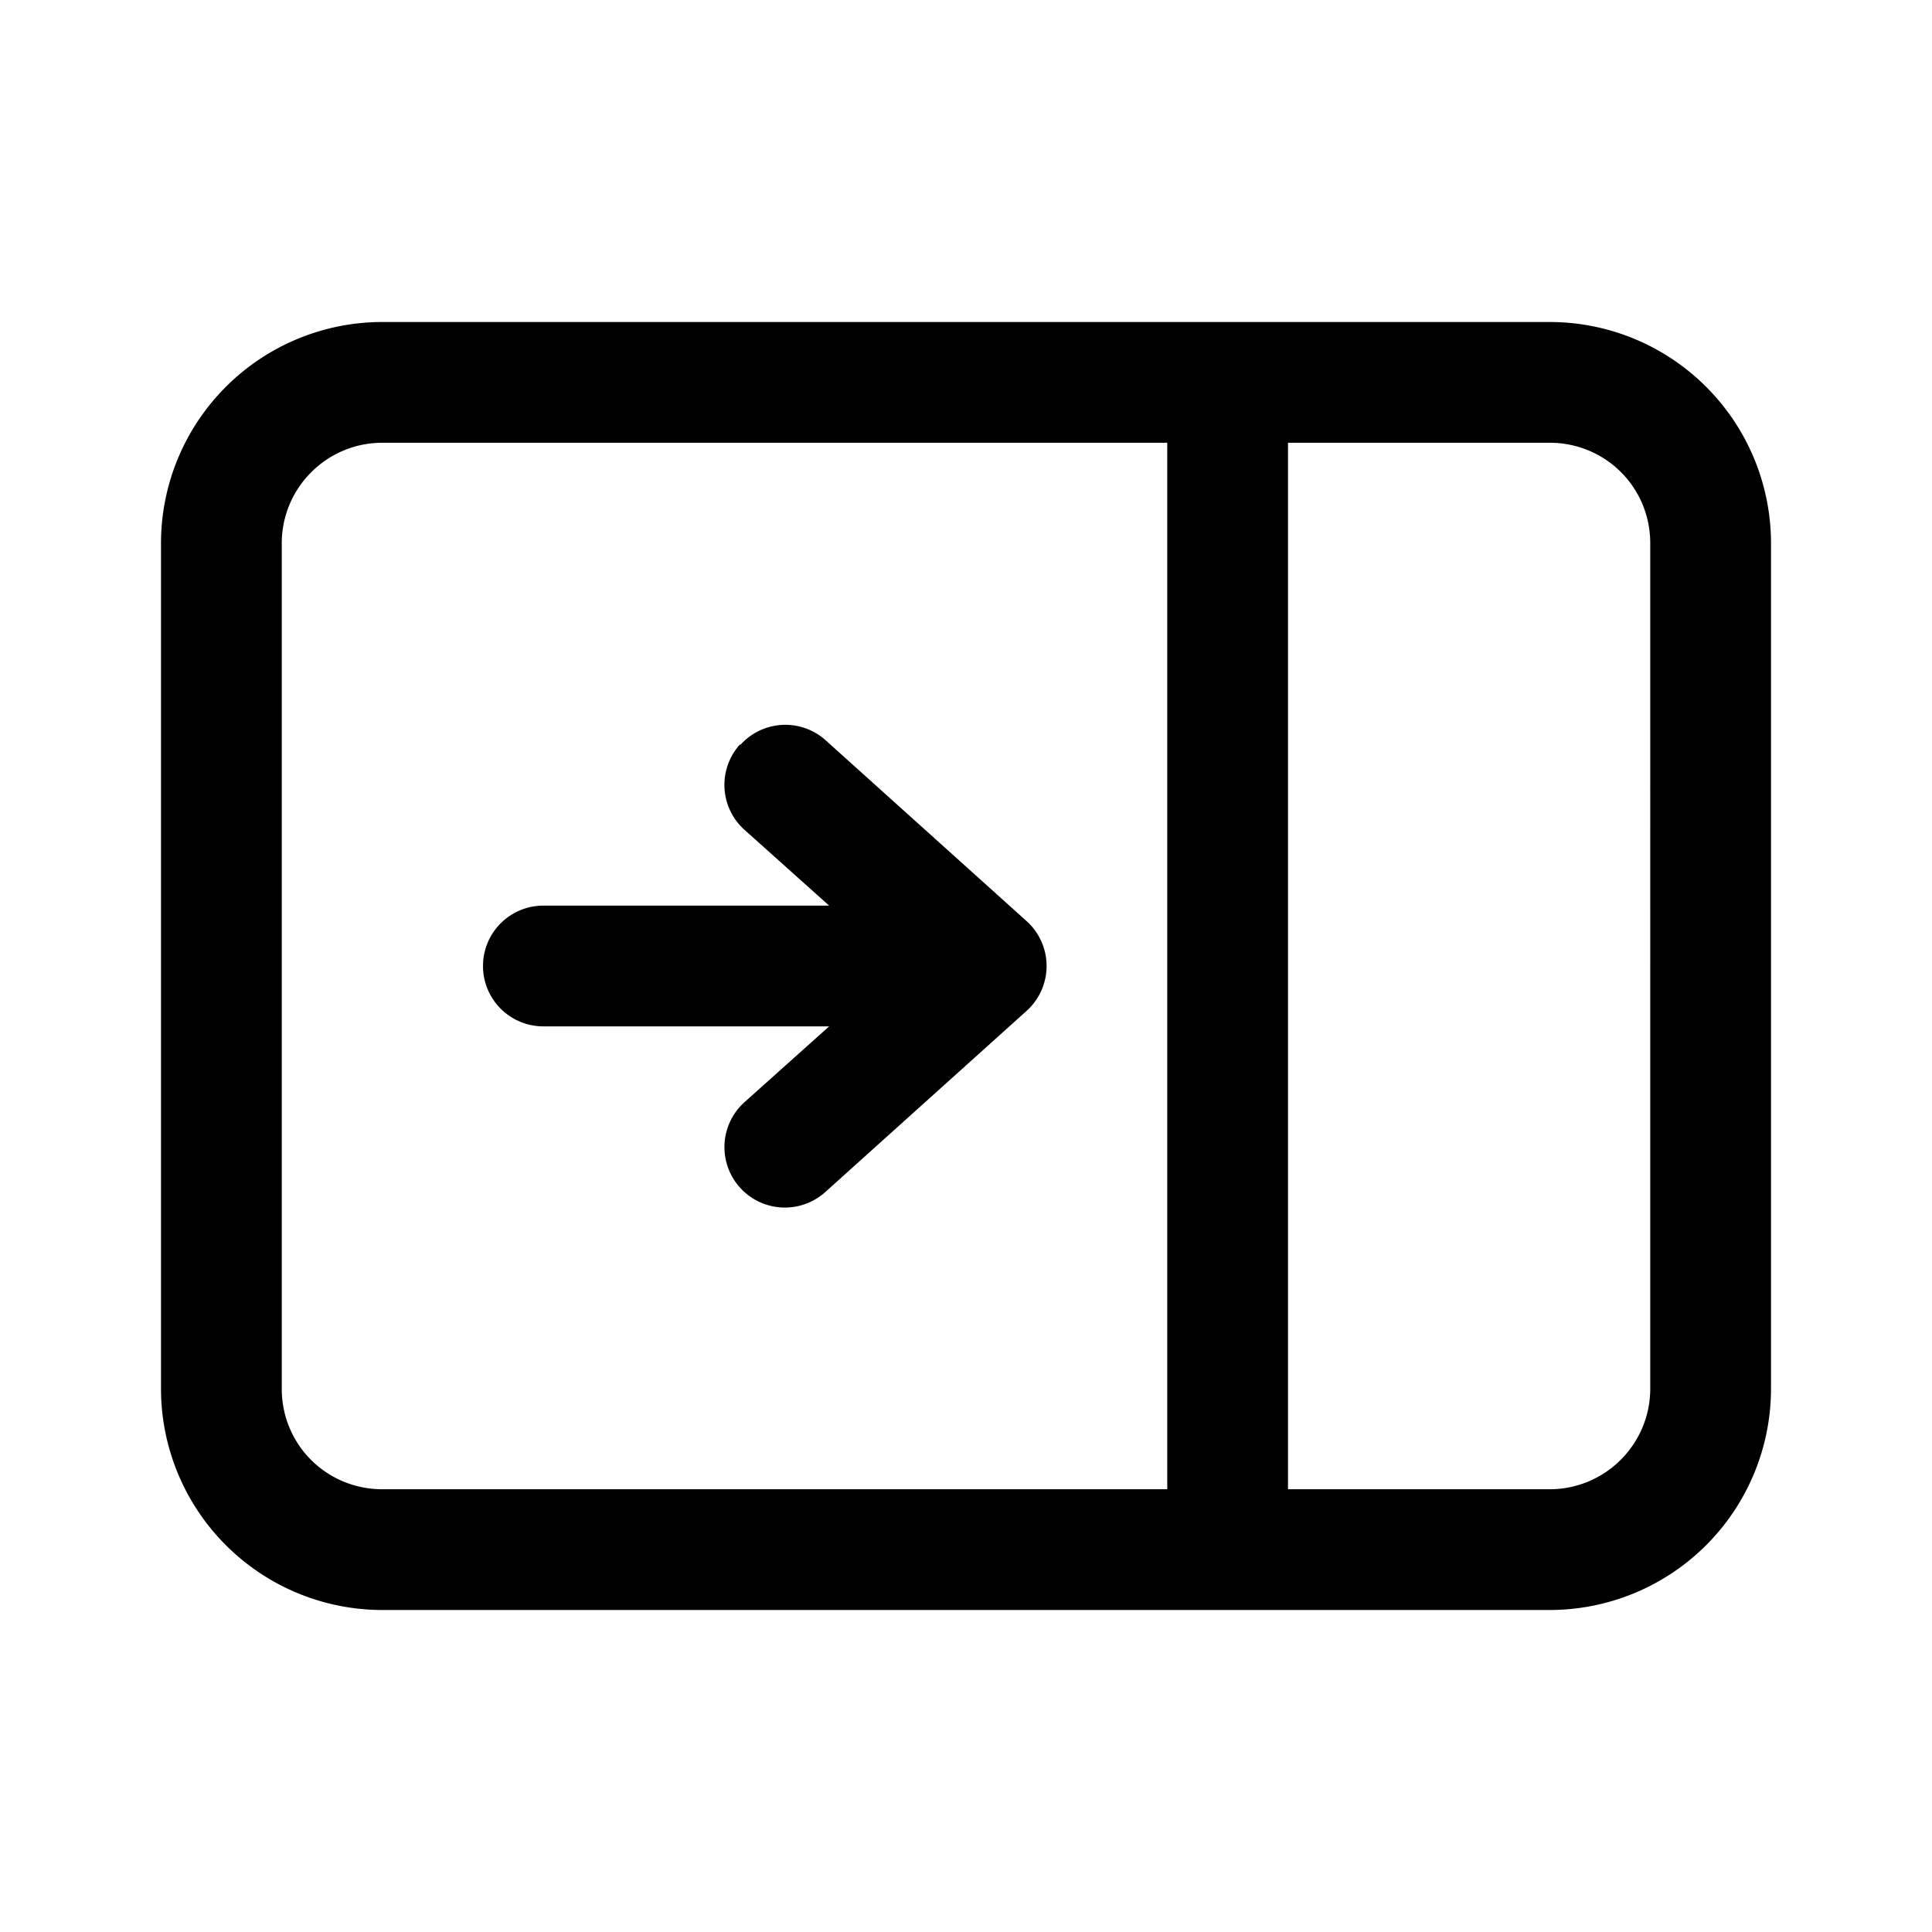 <svg width="24" height="24" viewBox="0 0 24 24" xmlns="http://www.w3.org/2000/svg"><path fill="currentColor" d="M9.2 9.25a.75.75 0 0 1 1.05-.06l2.5 2.25a.75.75 0 0 1 0 1.12l-2.5 2.25a.75.75 0 0 1-1-1.12l1.05-.94H6.75a.75.75 0 1 1 0-1.5h3.55l-1.05-.94a.75.75 0 0 1-.06-1.06Zm12.8 8A2.75 2.75 0 0 1 19.25 20H4.75A2.75 2.75 0 0 1 2 17.25V6.75A2.75 2.75 0 0 1 4.75 4h14.5A2.75 2.75 0 0 1 22 6.75v10.5Zm-2.75 1.25c.69 0 1.25-.56 1.25-1.25V6.75c0-.7-.56-1.25-1.25-1.25H16v13h3.25Zm-4.75 0v-13H4.75c-.69 0-1.25.56-1.25 1.25v10.5c0 .7.56 1.25 1.25 1.25h9.75Z"/></svg>
